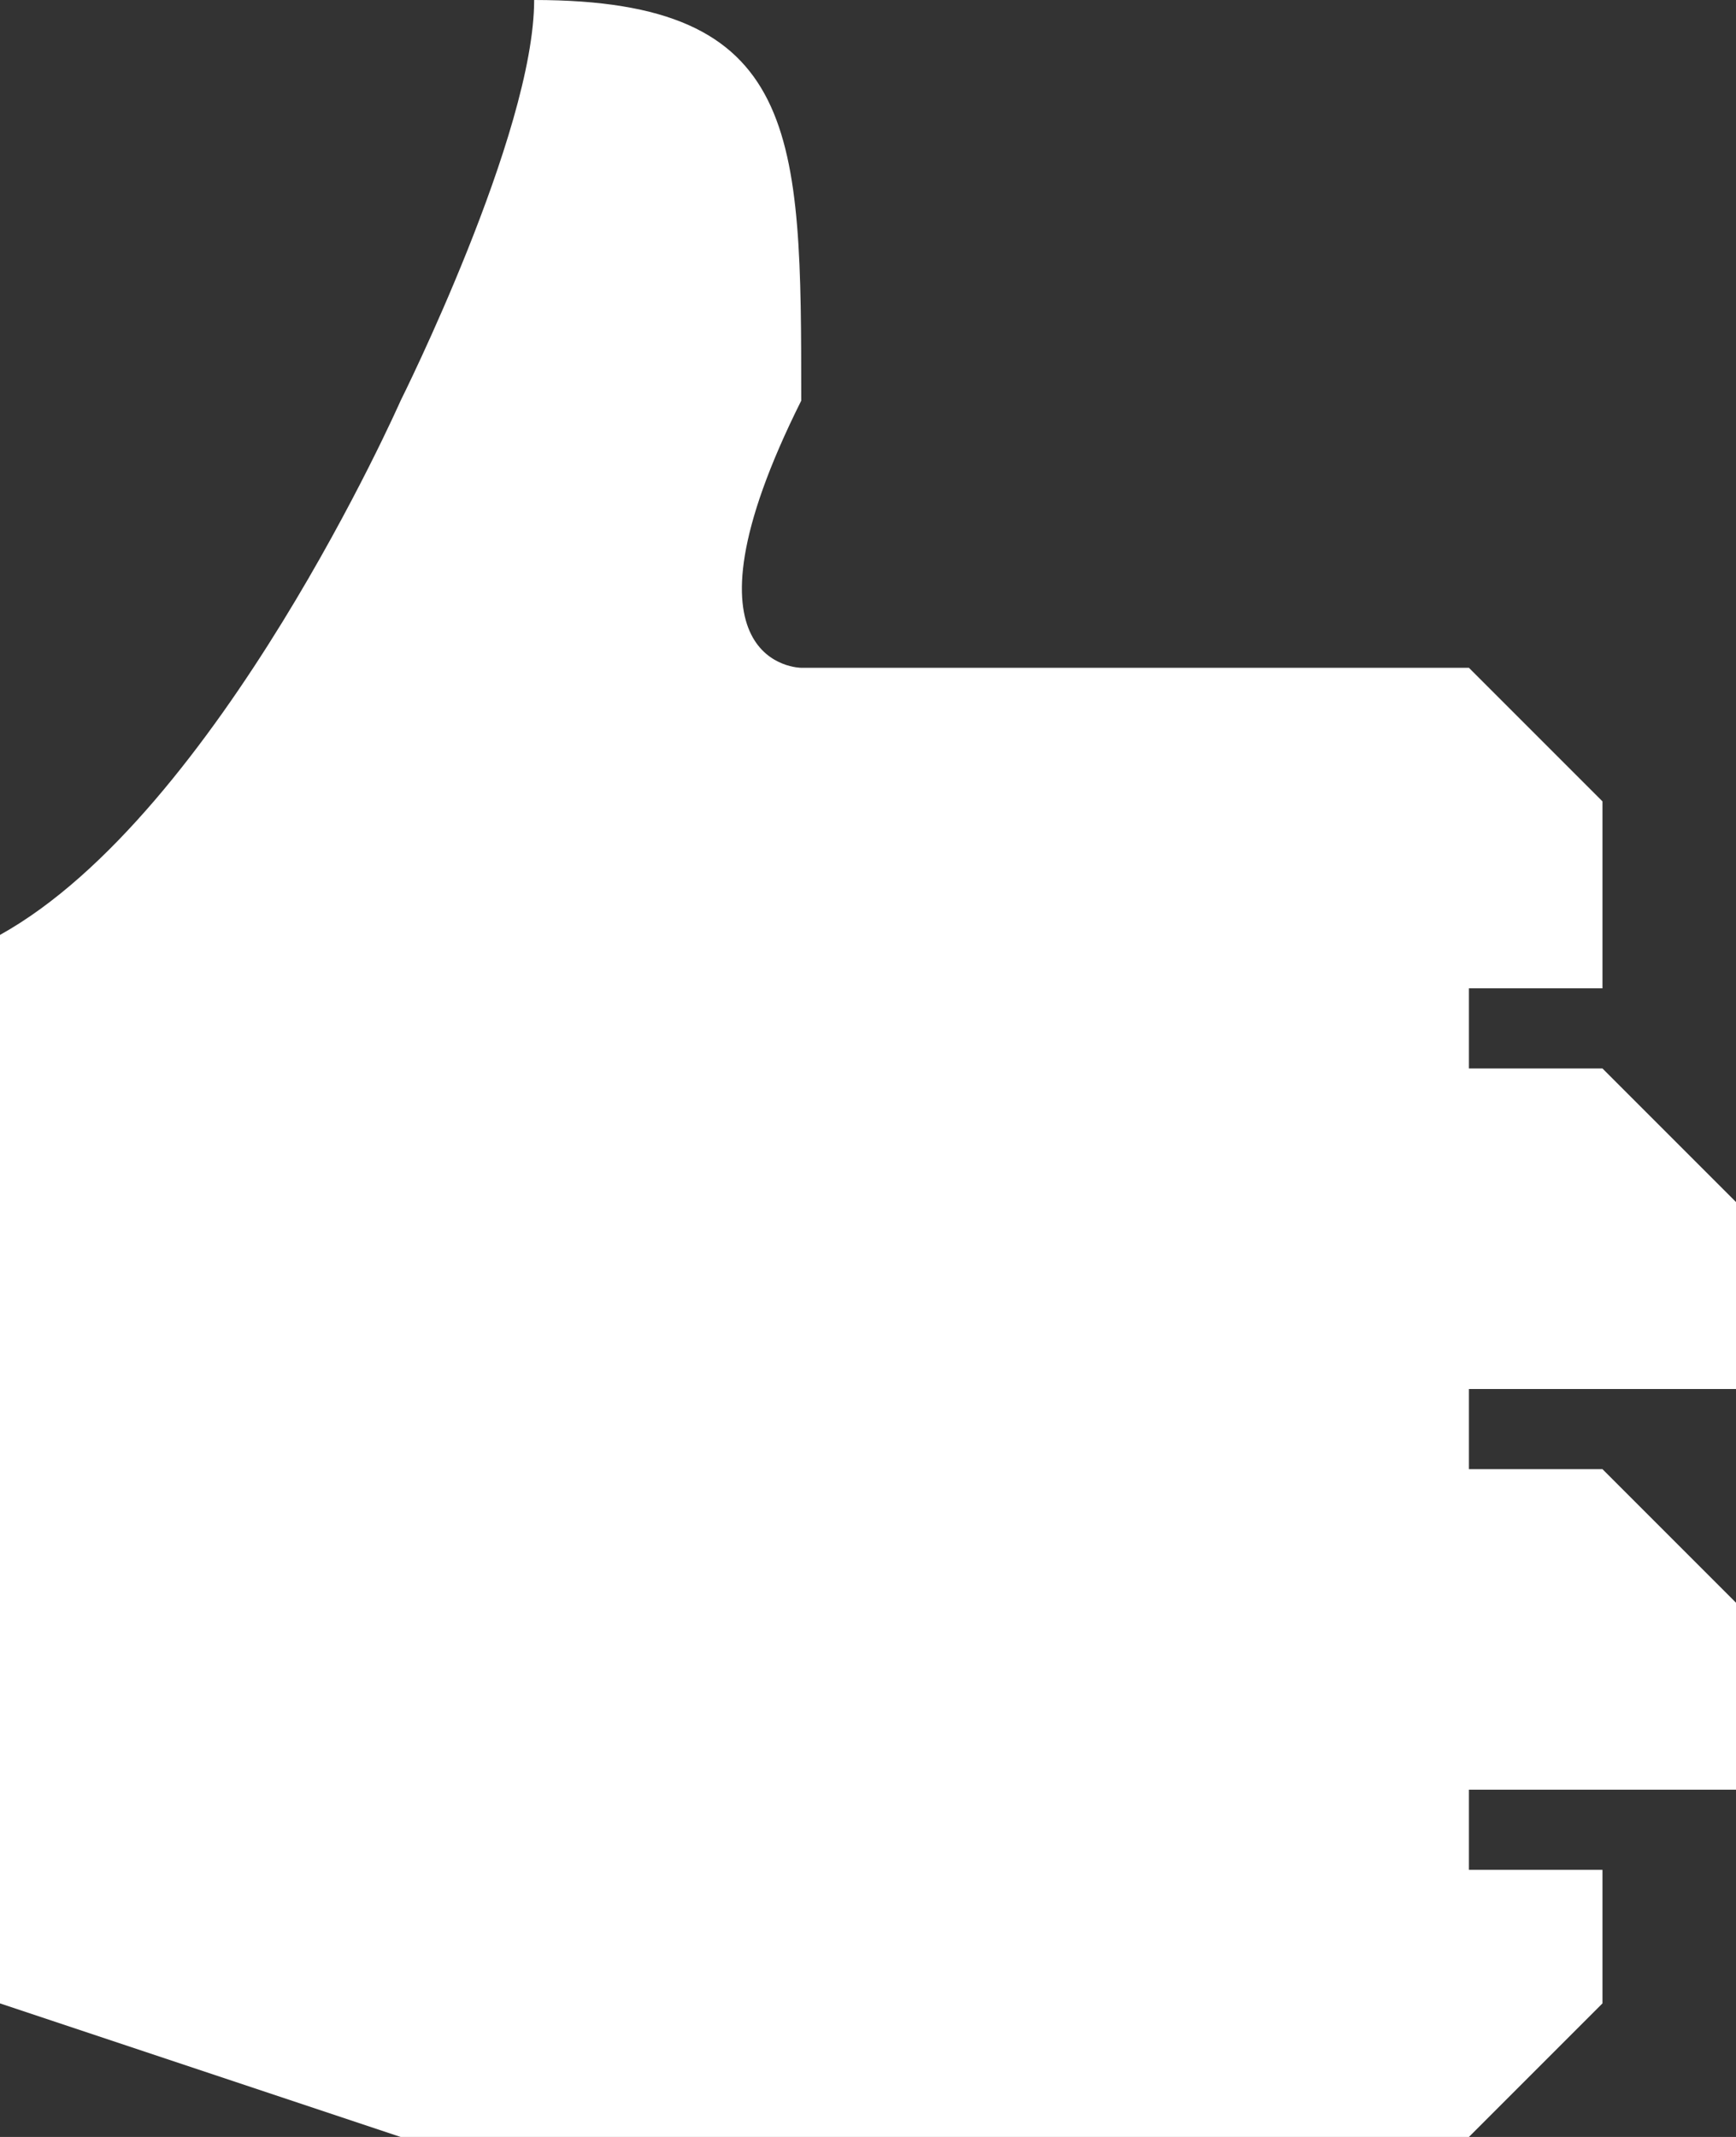 <?xml version="1.0" encoding="utf-8"?>
<!-- Generator: Adobe Illustrator 17.0.0, SVG Export Plug-In . SVG Version: 6.00 Build 0)  -->
<!DOCTYPE svg PUBLIC "-//W3C//DTD SVG 1.1//EN" "http://www.w3.org/Graphics/SVG/1.1/DTD/svg11.dtd">
<svg version="1.1" id="Layer_1" xmlns="http://www.w3.org/2000/svg" xmlns:xlink="http://www.w3.org/1999/xlink" x="0px" y="0px"
	 width="13px" height="16px" viewBox="0 0 13 16" enable-background="new 0 0 13 16" xml:space="preserve">
<rect x="0" y="0" width="13" height="16" fill="#333333" stroke="none"/>
<path fill="#FFFFFF" d="M0,7c1.637-0.91,3-4,3-4s1-2,1-3c2,0,2,1,2,3C5,5,6,5,6,5s4.148,0,5,0l1,1v1.4h-1V8h1l1,1v1.4h-2V11h1l1,1
	v1.4h-2V14h1v1l-1,1H3l-3-1V7z"/>
</svg>

